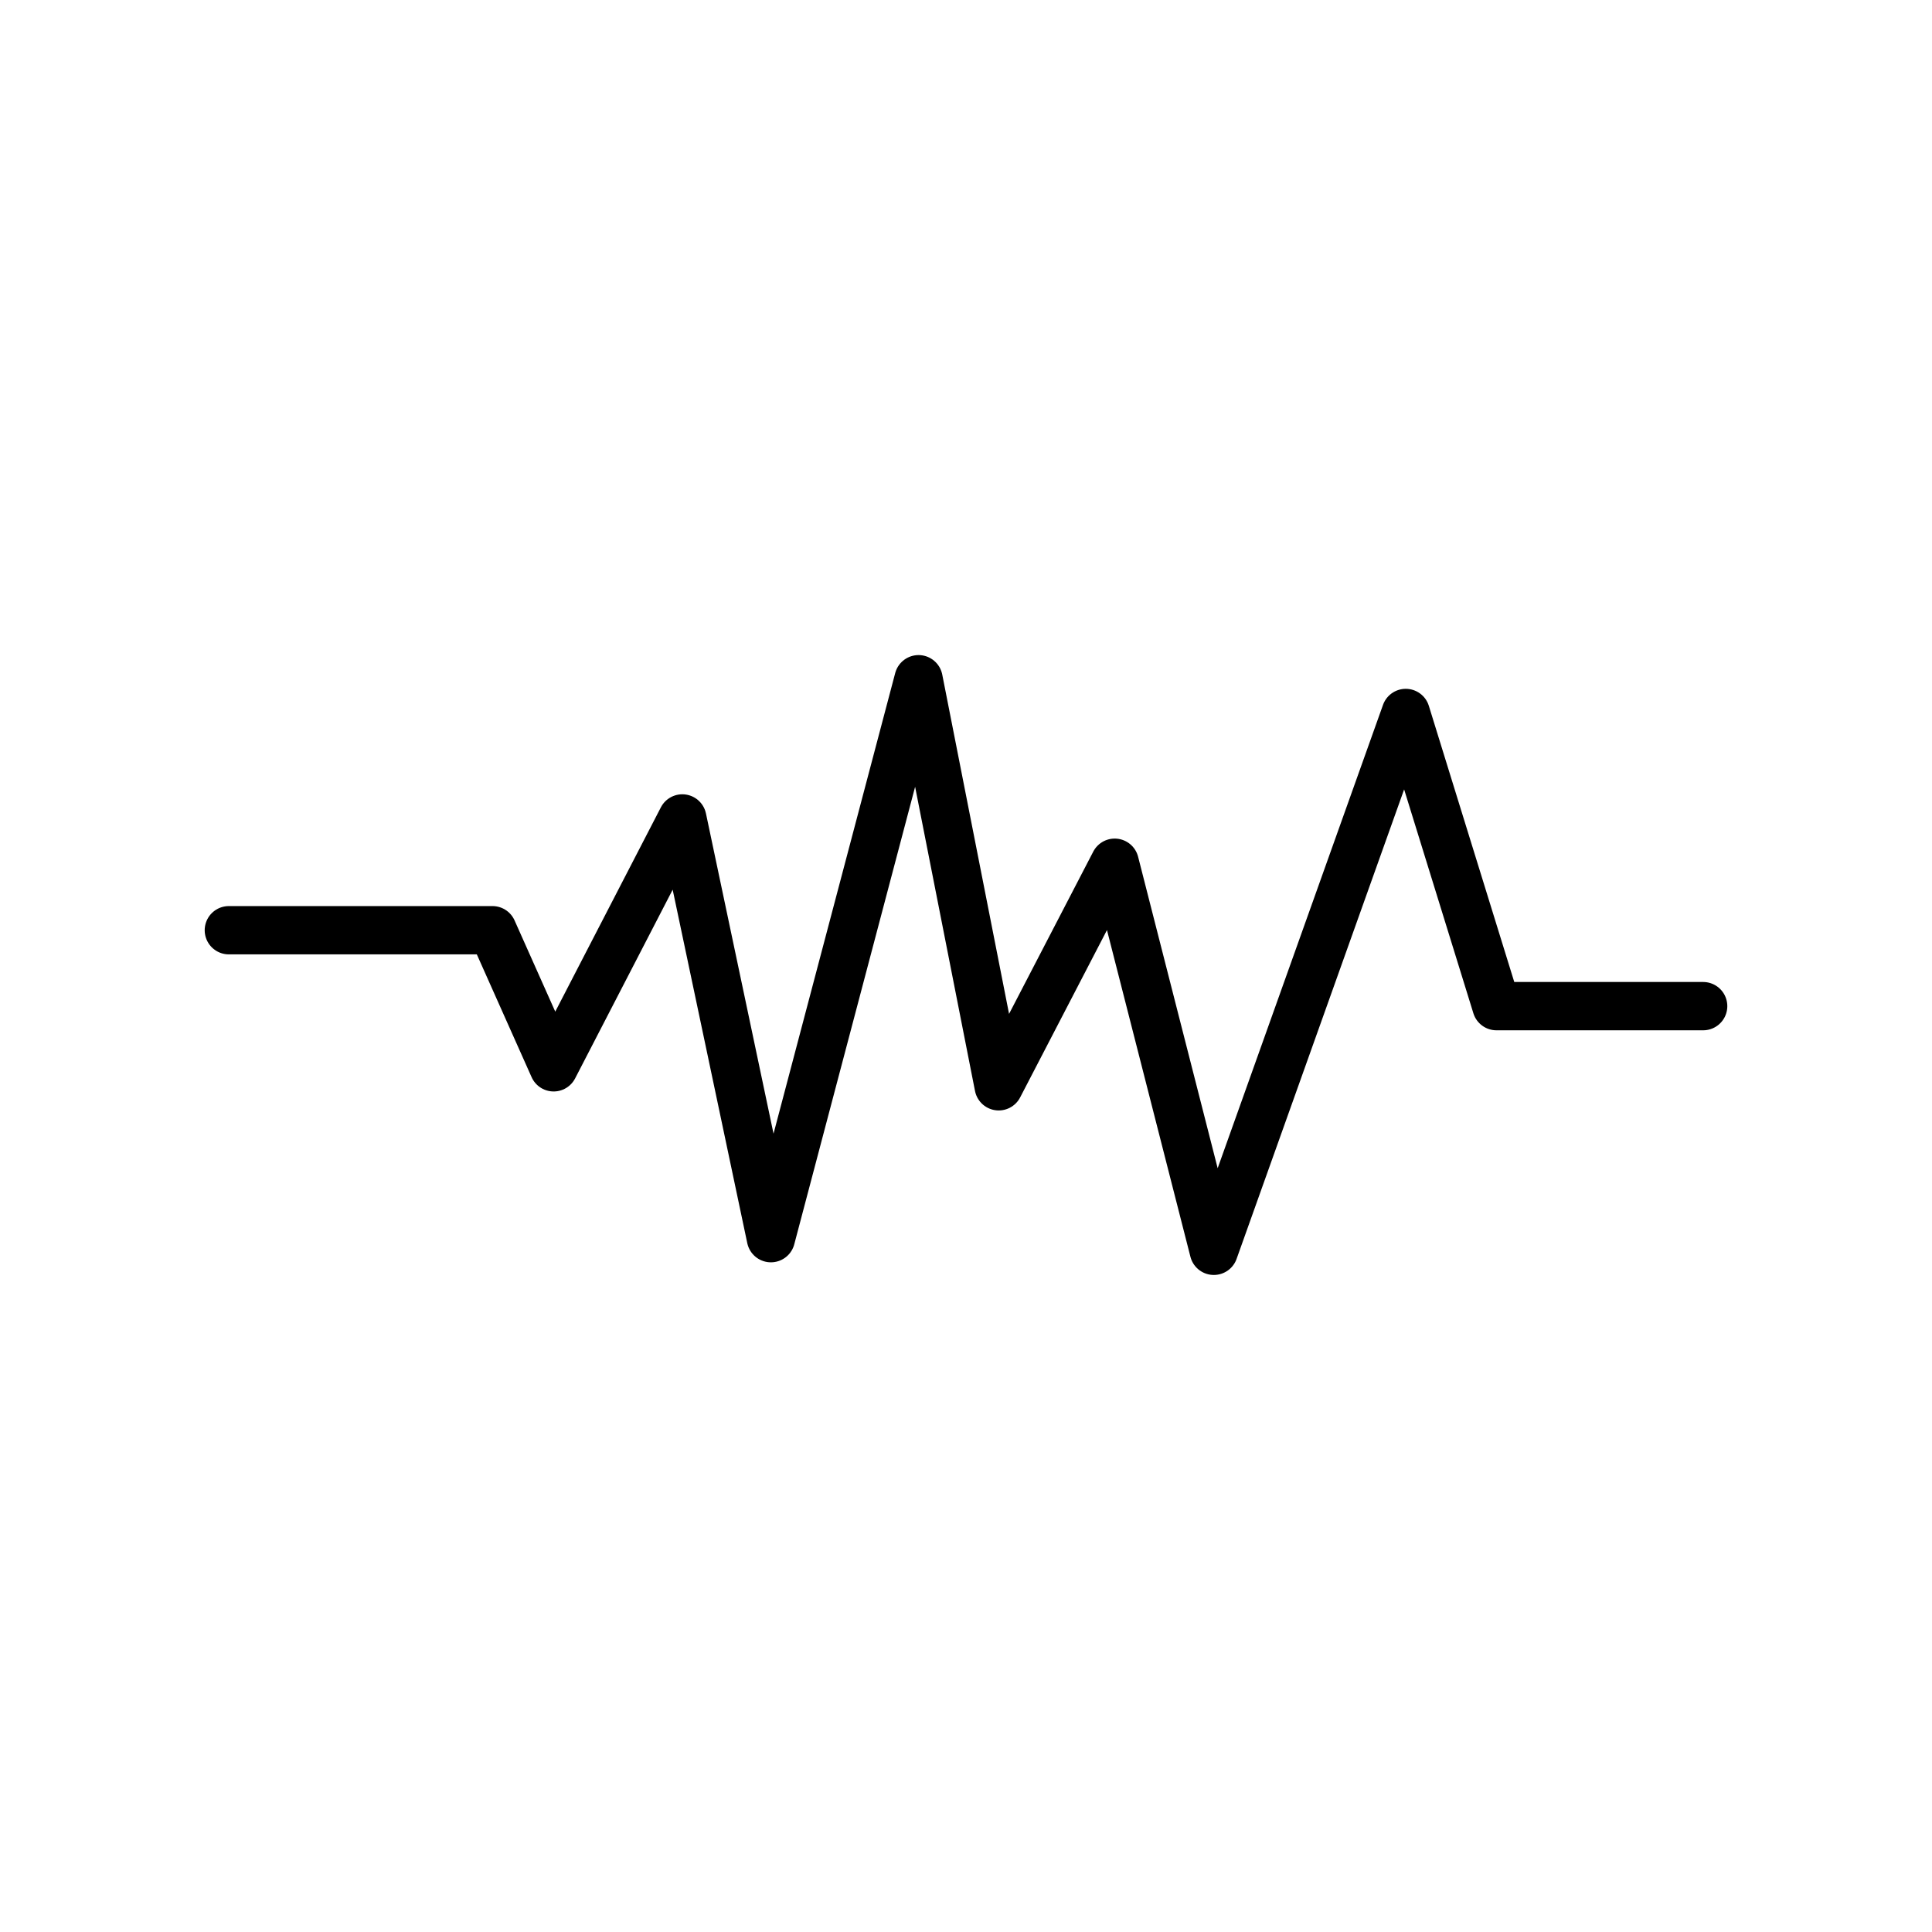 <?xml version="1.0" encoding="UTF-8" standalone="no"?>
<svg
   xmlns:dc="http://purl.org/dc/elements/1.1/"
   xmlns:cc="http://creativecommons.org/ns#"
   xmlns:rdf="http://www.w3.org/1999/02/22-rdf-syntax-ns#"
   xmlns:svg="http://www.w3.org/2000/svg"
   xmlns="http://www.w3.org/2000/svg"
   xmlns:sodipodi="http://sodipodi.sourceforge.net/DTD/sodipodi-0.dtd"
   xmlns:inkscape="http://www.inkscape.org/namespaces/inkscape"
   width="100%"
   height="100%"
   viewBox="0 0 400 400"
   version="1.1"
   xml:space="preserve"
   style="fill-rule:evenodd;clip-rule:evenodd;stroke-linecap:round;stroke-linejoin:round;stroke-miterlimit:1.5;"
   id="svg890"
   sodipodi:docname="frequency.svg"
   inkscape:version="0.92.5 (2060ec1f9f, 2020-04-08)"><defs
   id="defs894">
        
    </defs><sodipodi:namedview
   pagecolor="#ffffff"
   bordercolor="#666666"
   borderopacity="1"
   objecttolerance="10"
   gridtolerance="10"
   guidetolerance="10"
   inkscape:pageopacity="0"
   inkscape:pageshadow="2"
   inkscape:window-width="1880"
   inkscape:window-height="1136"
   id="namedview892"
   showgrid="false"
   showguides="true"
   inkscape:guide-bbox="true"
   inkscape:zoom="2.29"
   inkscape:cx="141.18886"
   inkscape:cy="200.03963"
   inkscape:window-x="40"
   inkscape:window-y="27"
   inkscape:window-maximized="1"
   inkscape:current-layer="svg890" />
    
<path
   style="fill:none;stroke:#000000;stroke-width:10.001;stroke-linecap:butt;stroke-linejoin:miter;stroke-miterlimit:1.5;stroke-dasharray:none;stroke-opacity:1"
   d="m 47.38,192.593 h 54.585 l 12.664,28.384 26.638,-51.528 18.341,86.9 30.568,-115.721 16.594,84.279 24.017,-46.288 20.524,80.349 39.738,-111.354 18.777,60.699 h 42.795"
   id="path1042"
   inkscape:connector-curvature="0" /></svg>
